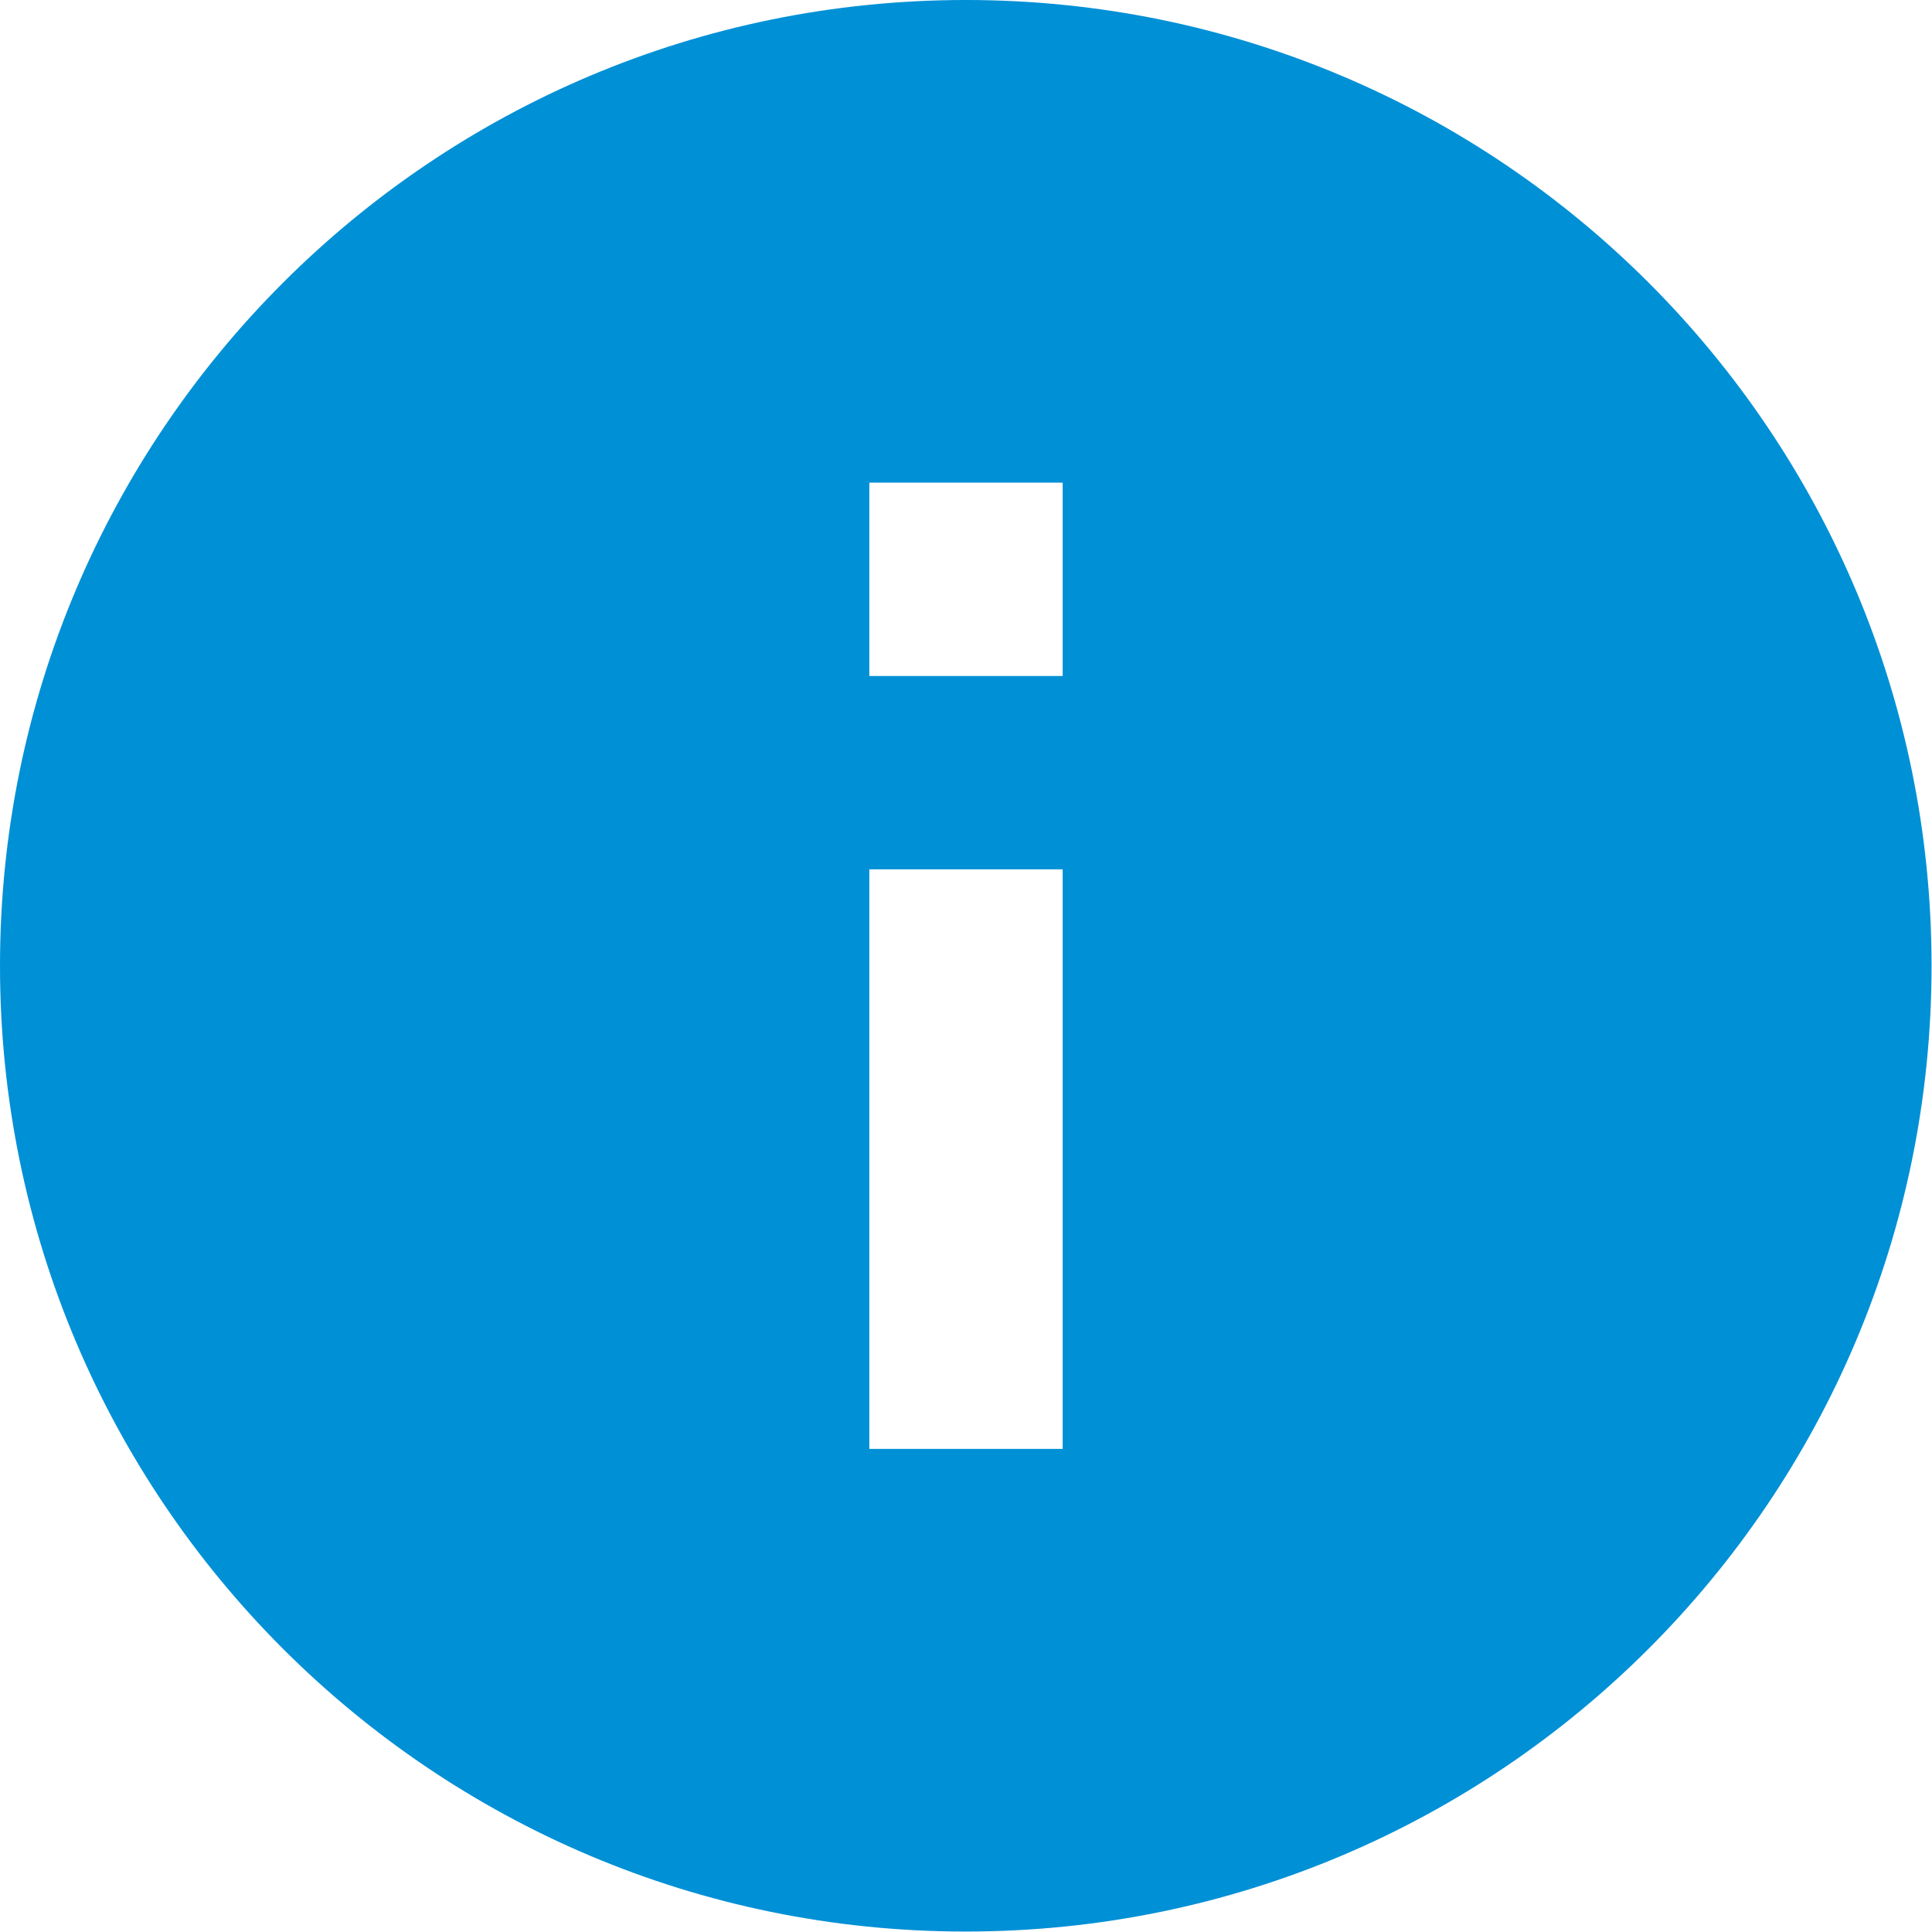 <svg xmlns="http://www.w3.org/2000/svg" viewBox="0 0 426.7 426.7"><path d="M213.3 0C95.5 0 0 95.5 0 213.3s95.5 213.3 213.3 213.3 213.3-95.5 213.3-213.3S331.2 0 213.3 0zm21.4 320H192V192h42.7v128zm0-170.7H192v-42.7h42.7v42.7z" fill="#0090d6"/></svg>